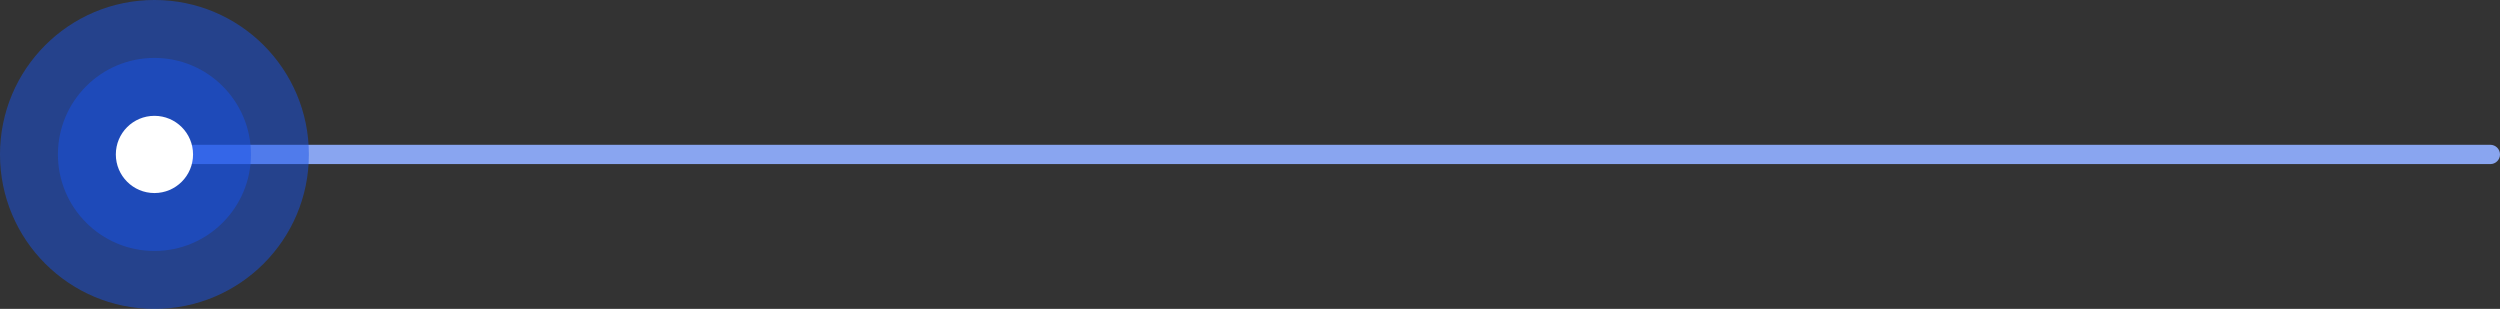 <svg xmlns="http://www.w3.org/2000/svg" xmlns:xlink="http://www.w3.org/1999/xlink" width="259" height="32" viewBox="0 0 259 32" fill="none"><rect x="0" y="0" width="259" height="32" fill="#333333" stroke="none"/><g opacity="1"  transform="translate(259 0)"><path id="矩形 7" fill-rule="evenodd" style="fill:#89A5F0" opacity="1" d="M-1 17L-239 17C-239.55 17 -240 16.55 -240 16L-240 16C-240 15.45 -239.55 15 -239 15L-1 15C-0.45 15 0 15.45 0 16L0 16C0 16.55 -0.45 17 -1 17Z"></path><path id="圆形 1" fill-rule="evenodd" style="fill:#1952E7" opacity="0.5" d="M-243 0C-234.16 0 -227 7.16 -227 16C-227 24.84 -234.16 32 -243 32C-251.84 32 -259 24.84 -259 16C-259 7.16 -251.84 0 -243 0Z"></path><path id="圆形 1" fill-rule="evenodd" style="fill:#1952E7" opacity="0.5" d="M-243 6C-237.48 6 -233 10.48 -233 16C-233 21.52 -237.48 26 -243 26C-248.52 26 -253 21.52 -253 16C-253 10.48 -248.52 6 -243 6Z"></path><path id="圆形 1" fill-rule="evenodd" style="fill:#FFFFFF" opacity="1" d="M-243 12C-240.79 12 -239 13.79 -239 16C-239 18.21 -240.79 20 -243 20C-245.21 20 -247 18.21 -247 16C-247 13.79 -245.21 12 -243 12Z"></path></g></svg>